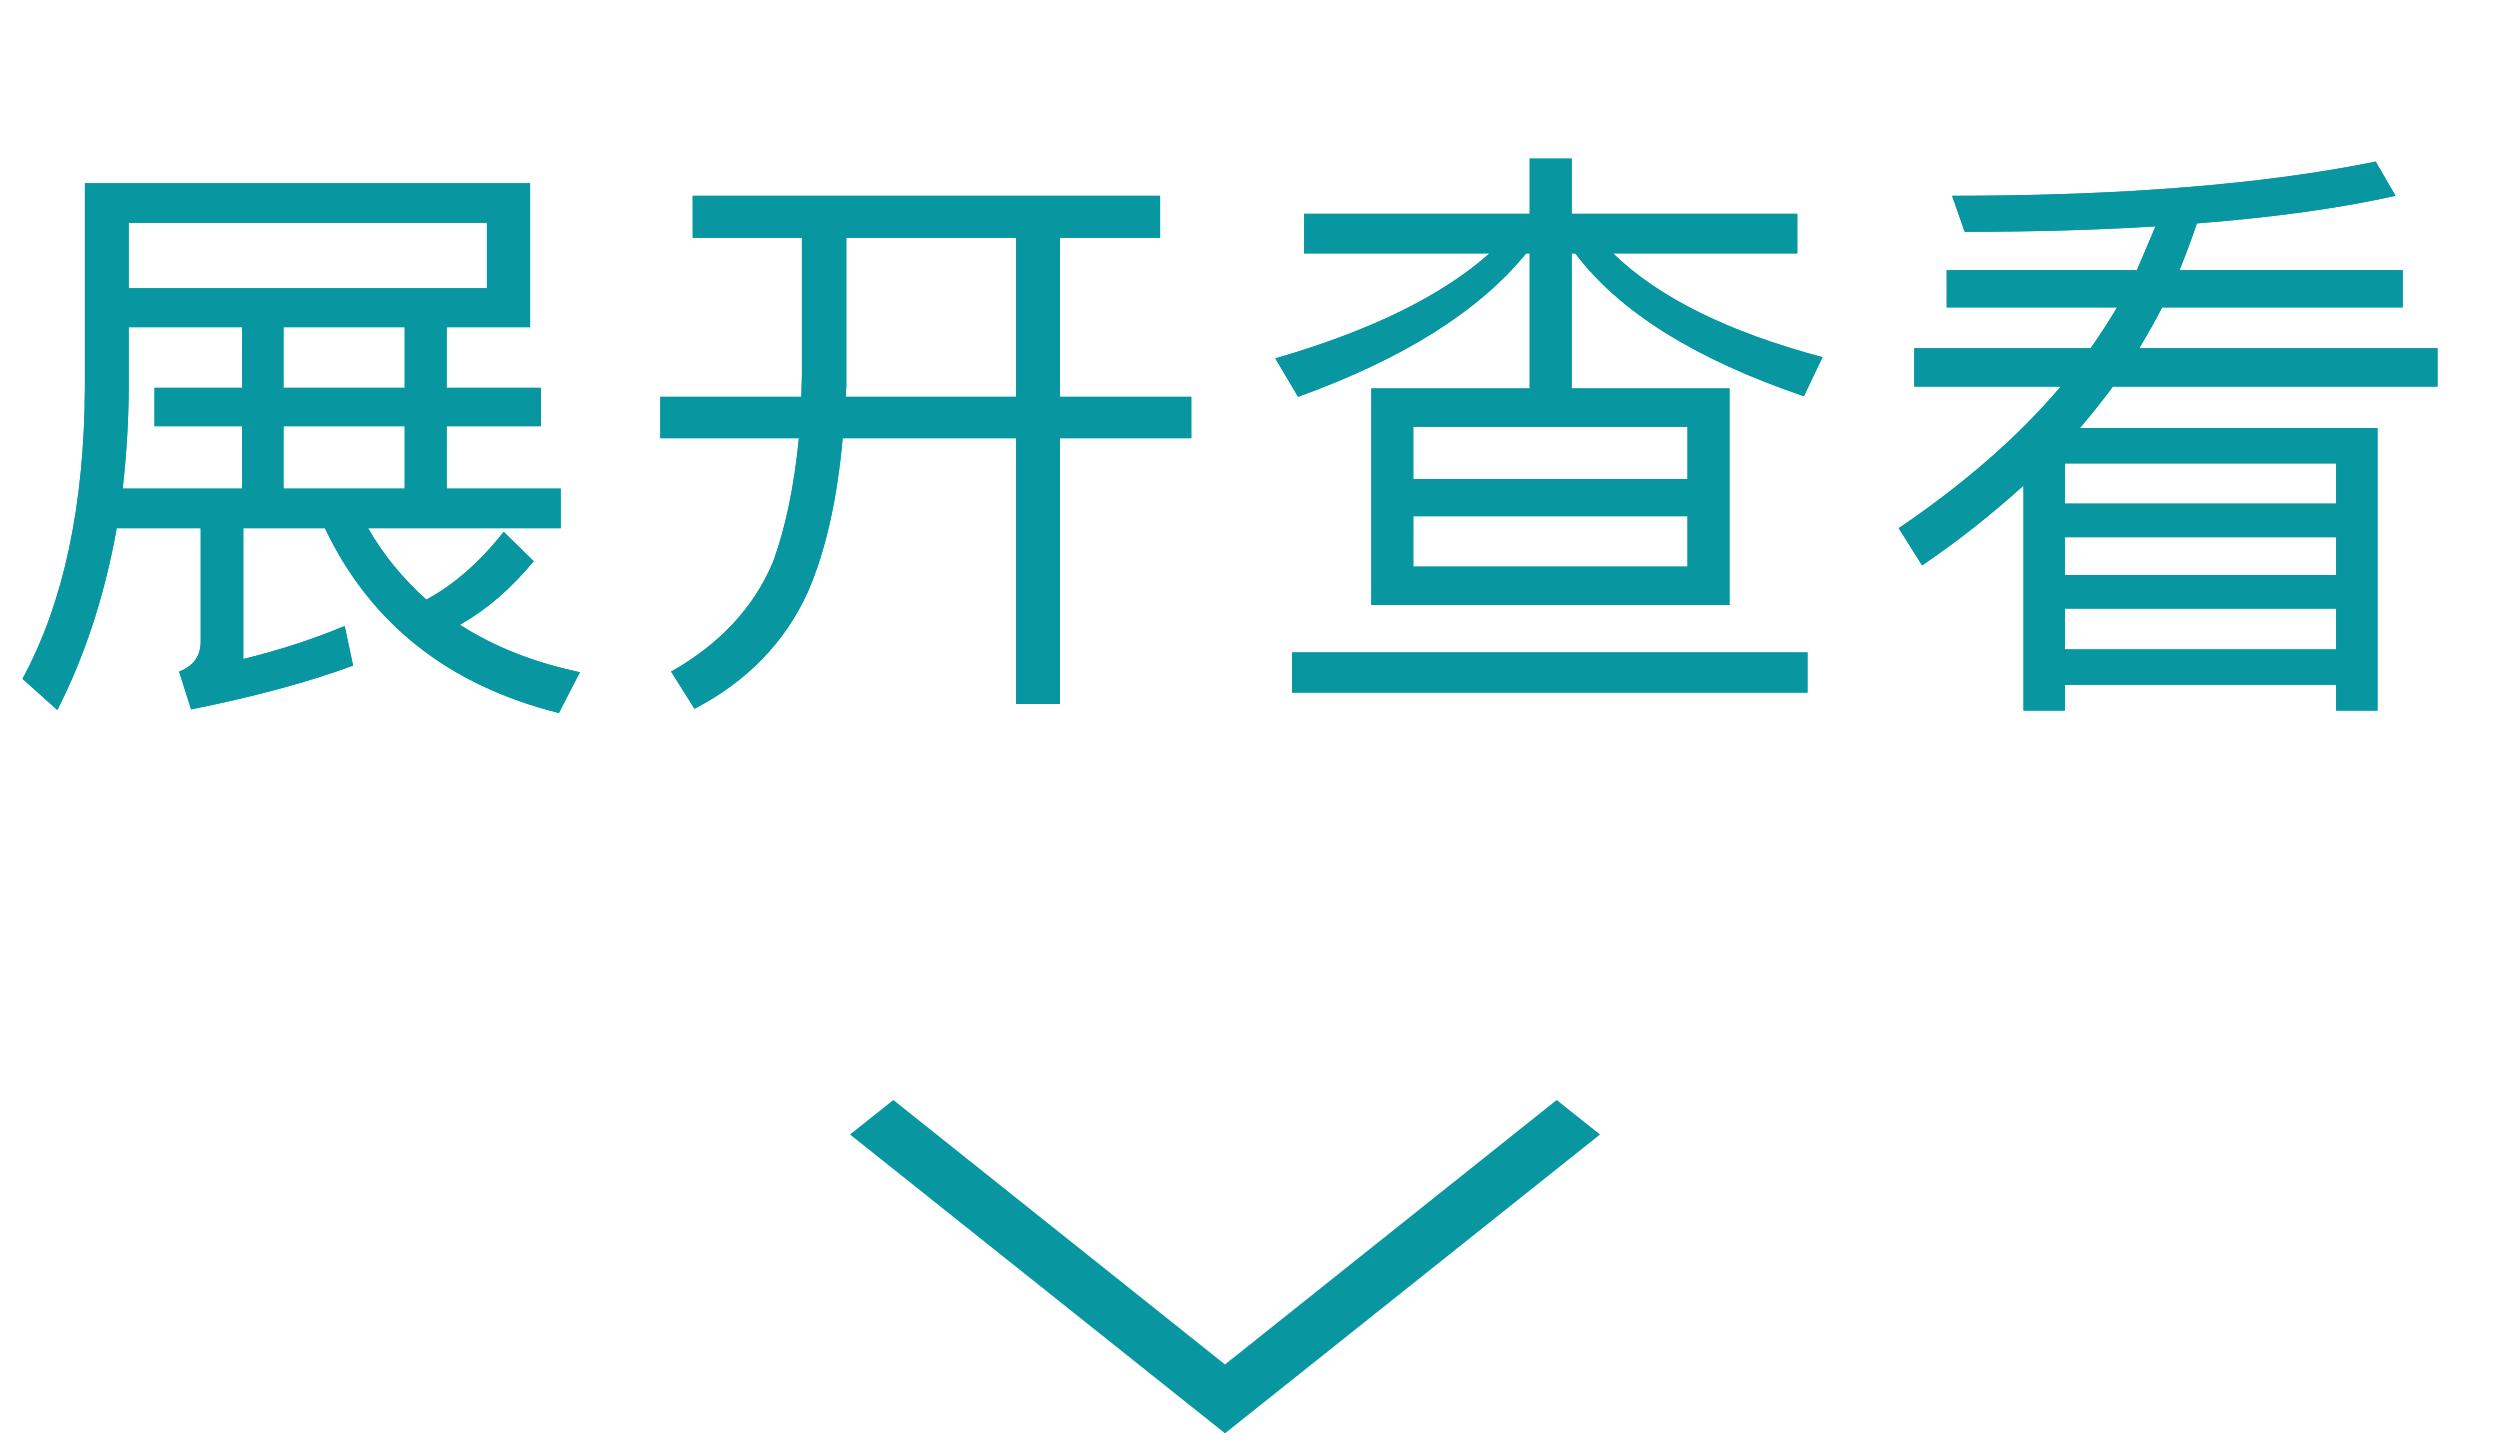 <svg width="100" height="58" viewBox="0 0 100 58" fill="none" xmlns="http://www.w3.org/2000/svg">
<path d="M6.18 15.512H9.684V13.088H5.148V15.44C5.148 16.736 5.068 18.104 4.908 19.544H9.684V17.048H6.18V15.512ZM4.668 21.128C4.188 23.816 3.396 26.24 2.292 28.4L0.9 27.152C2.548 24.112 3.38 20.208 3.396 15.44V7.328H21.204V13.088H17.868V15.512H21.636V17.048H17.868V19.544H22.428V21.128H14.724C15.316 22.168 16.092 23.12 17.052 23.984C18.156 23.392 19.188 22.488 20.148 21.272L21.348 22.448C20.452 23.536 19.468 24.384 18.396 24.992C19.772 25.872 21.372 26.504 23.196 26.888L22.356 28.52C17.94 27.416 14.82 24.952 12.996 21.128H9.732V26.36C11.172 26.008 12.524 25.568 13.788 25.04L14.124 26.624C12.348 27.28 10.188 27.864 7.644 28.376L7.164 26.864C7.74 26.64 8.028 26.24 8.028 25.664V21.128H4.668ZM16.188 13.088H11.34V15.512H16.188V13.088ZM11.34 19.544H16.188V17.048H11.34V19.544ZM19.476 8.912H5.148V11.528H19.476V8.912ZM27.708 7.832H46.404V9.512H42.396V15.872H47.652V17.528H42.396V28.16H40.644V17.528H33.708C33.484 20.008 33.02 22.056 32.316 23.672C31.404 25.688 29.892 27.248 27.78 28.352L26.844 26.864C28.796 25.76 30.156 24.296 30.924 22.472C31.42 21.112 31.764 19.464 31.956 17.528H26.412V15.872H32.052L32.076 15.032V9.512H27.708V7.832ZM33.852 9.512V15.464L33.828 15.872H40.644V9.512H33.852ZM54.852 15.536H61.188V10.136H61.044C59.172 12.44 56.132 14.352 51.924 15.872L51.012 14.336C54.82 13.232 57.676 11.832 59.58 10.136H52.164V8.552H61.188V6.344H62.868V8.552H71.892V10.136H64.524C66.332 11.896 69.124 13.28 72.9 14.288L72.156 15.848C67.82 14.376 64.772 12.472 63.012 10.136H62.868V15.536H69.18V24.2H54.852V15.536ZM67.5 22.664V20.648H56.532V22.664H67.5ZM56.532 19.16H67.5V17.072H56.532V19.16ZM51.684 26.096H72.3V27.704H51.684V26.096ZM77.868 10.808H85.476L86.22 9.056C83.868 9.2 81.324 9.272 78.588 9.272L78.084 7.832C84.9 7.832 90.548 7.376 95.028 6.464L95.82 7.832C93.596 8.328 90.948 8.696 87.876 8.936C87.7 9.464 87.468 10.088 87.18 10.808H96.108V12.296H86.484C86.292 12.68 85.988 13.224 85.572 13.928H97.5V15.464H84.516C84.036 16.104 83.596 16.656 83.196 17.12H95.1V28.424H93.444V27.392H82.596V28.424H80.94V19.424C79.628 20.608 78.276 21.672 76.884 22.616L75.948 21.128C78.588 19.336 80.748 17.448 82.428 15.464H76.572V13.928H83.628C84.028 13.352 84.38 12.808 84.684 12.296H77.868V10.808ZM82.596 21.488V23H93.444V21.488H82.596ZM93.444 20.144V18.536H82.596V20.144H93.444ZM82.596 24.344V25.976H93.444V24.344H82.596Z" fill="#05A3AD"/>
<path d="M6.18 15.512H9.684V13.088H5.148V15.44C5.148 16.736 5.068 18.104 4.908 19.544H9.684V17.048H6.18V15.512ZM4.668 21.128C4.188 23.816 3.396 26.24 2.292 28.4L0.9 27.152C2.548 24.112 3.38 20.208 3.396 15.44V7.328H21.204V13.088H17.868V15.512H21.636V17.048H17.868V19.544H22.428V21.128H14.724C15.316 22.168 16.092 23.12 17.052 23.984C18.156 23.392 19.188 22.488 20.148 21.272L21.348 22.448C20.452 23.536 19.468 24.384 18.396 24.992C19.772 25.872 21.372 26.504 23.196 26.888L22.356 28.52C17.94 27.416 14.82 24.952 12.996 21.128H9.732V26.36C11.172 26.008 12.524 25.568 13.788 25.04L14.124 26.624C12.348 27.28 10.188 27.864 7.644 28.376L7.164 26.864C7.74 26.64 8.028 26.24 8.028 25.664V21.128H4.668ZM16.188 13.088H11.34V15.512H16.188V13.088ZM11.34 19.544H16.188V17.048H11.34V19.544ZM19.476 8.912H5.148V11.528H19.476V8.912ZM27.708 7.832H46.404V9.512H42.396V15.872H47.652V17.528H42.396V28.16H40.644V17.528H33.708C33.484 20.008 33.02 22.056 32.316 23.672C31.404 25.688 29.892 27.248 27.78 28.352L26.844 26.864C28.796 25.76 30.156 24.296 30.924 22.472C31.42 21.112 31.764 19.464 31.956 17.528H26.412V15.872H32.052L32.076 15.032V9.512H27.708V7.832ZM33.852 9.512V15.464L33.828 15.872H40.644V9.512H33.852ZM54.852 15.536H61.188V10.136H61.044C59.172 12.44 56.132 14.352 51.924 15.872L51.012 14.336C54.82 13.232 57.676 11.832 59.58 10.136H52.164V8.552H61.188V6.344H62.868V8.552H71.892V10.136H64.524C66.332 11.896 69.124 13.28 72.9 14.288L72.156 15.848C67.82 14.376 64.772 12.472 63.012 10.136H62.868V15.536H69.18V24.2H54.852V15.536ZM67.5 22.664V20.648H56.532V22.664H67.5ZM56.532 19.16H67.5V17.072H56.532V19.16ZM51.684 26.096H72.3V27.704H51.684V26.096ZM77.868 10.808H85.476L86.22 9.056C83.868 9.2 81.324 9.272 78.588 9.272L78.084 7.832C84.9 7.832 90.548 7.376 95.028 6.464L95.82 7.832C93.596 8.328 90.948 8.696 87.876 8.936C87.7 9.464 87.468 10.088 87.18 10.808H96.108V12.296H86.484C86.292 12.68 85.988 13.224 85.572 13.928H97.5V15.464H84.516C84.036 16.104 83.596 16.656 83.196 17.12H95.1V28.424H93.444V27.392H82.596V28.424H80.94V19.424C79.628 20.608 78.276 21.672 76.884 22.616L75.948 21.128C78.588 19.336 80.748 17.448 82.428 15.464H76.572V13.928H83.628C84.028 13.352 84.38 12.808 84.684 12.296H77.868V10.808ZM82.596 21.488V23H93.444V21.488H82.596ZM93.444 20.144V18.536H82.596V20.144H93.444ZM82.596 24.344V25.976H93.444V24.344H82.596Z" fill="#0897A0"/>
<path d="M49 54.578L62.267 44L64 45.38L49 57.333L34 45.38L35.733 44L49 54.578Z" fill="#0897A0"/>
</svg>
